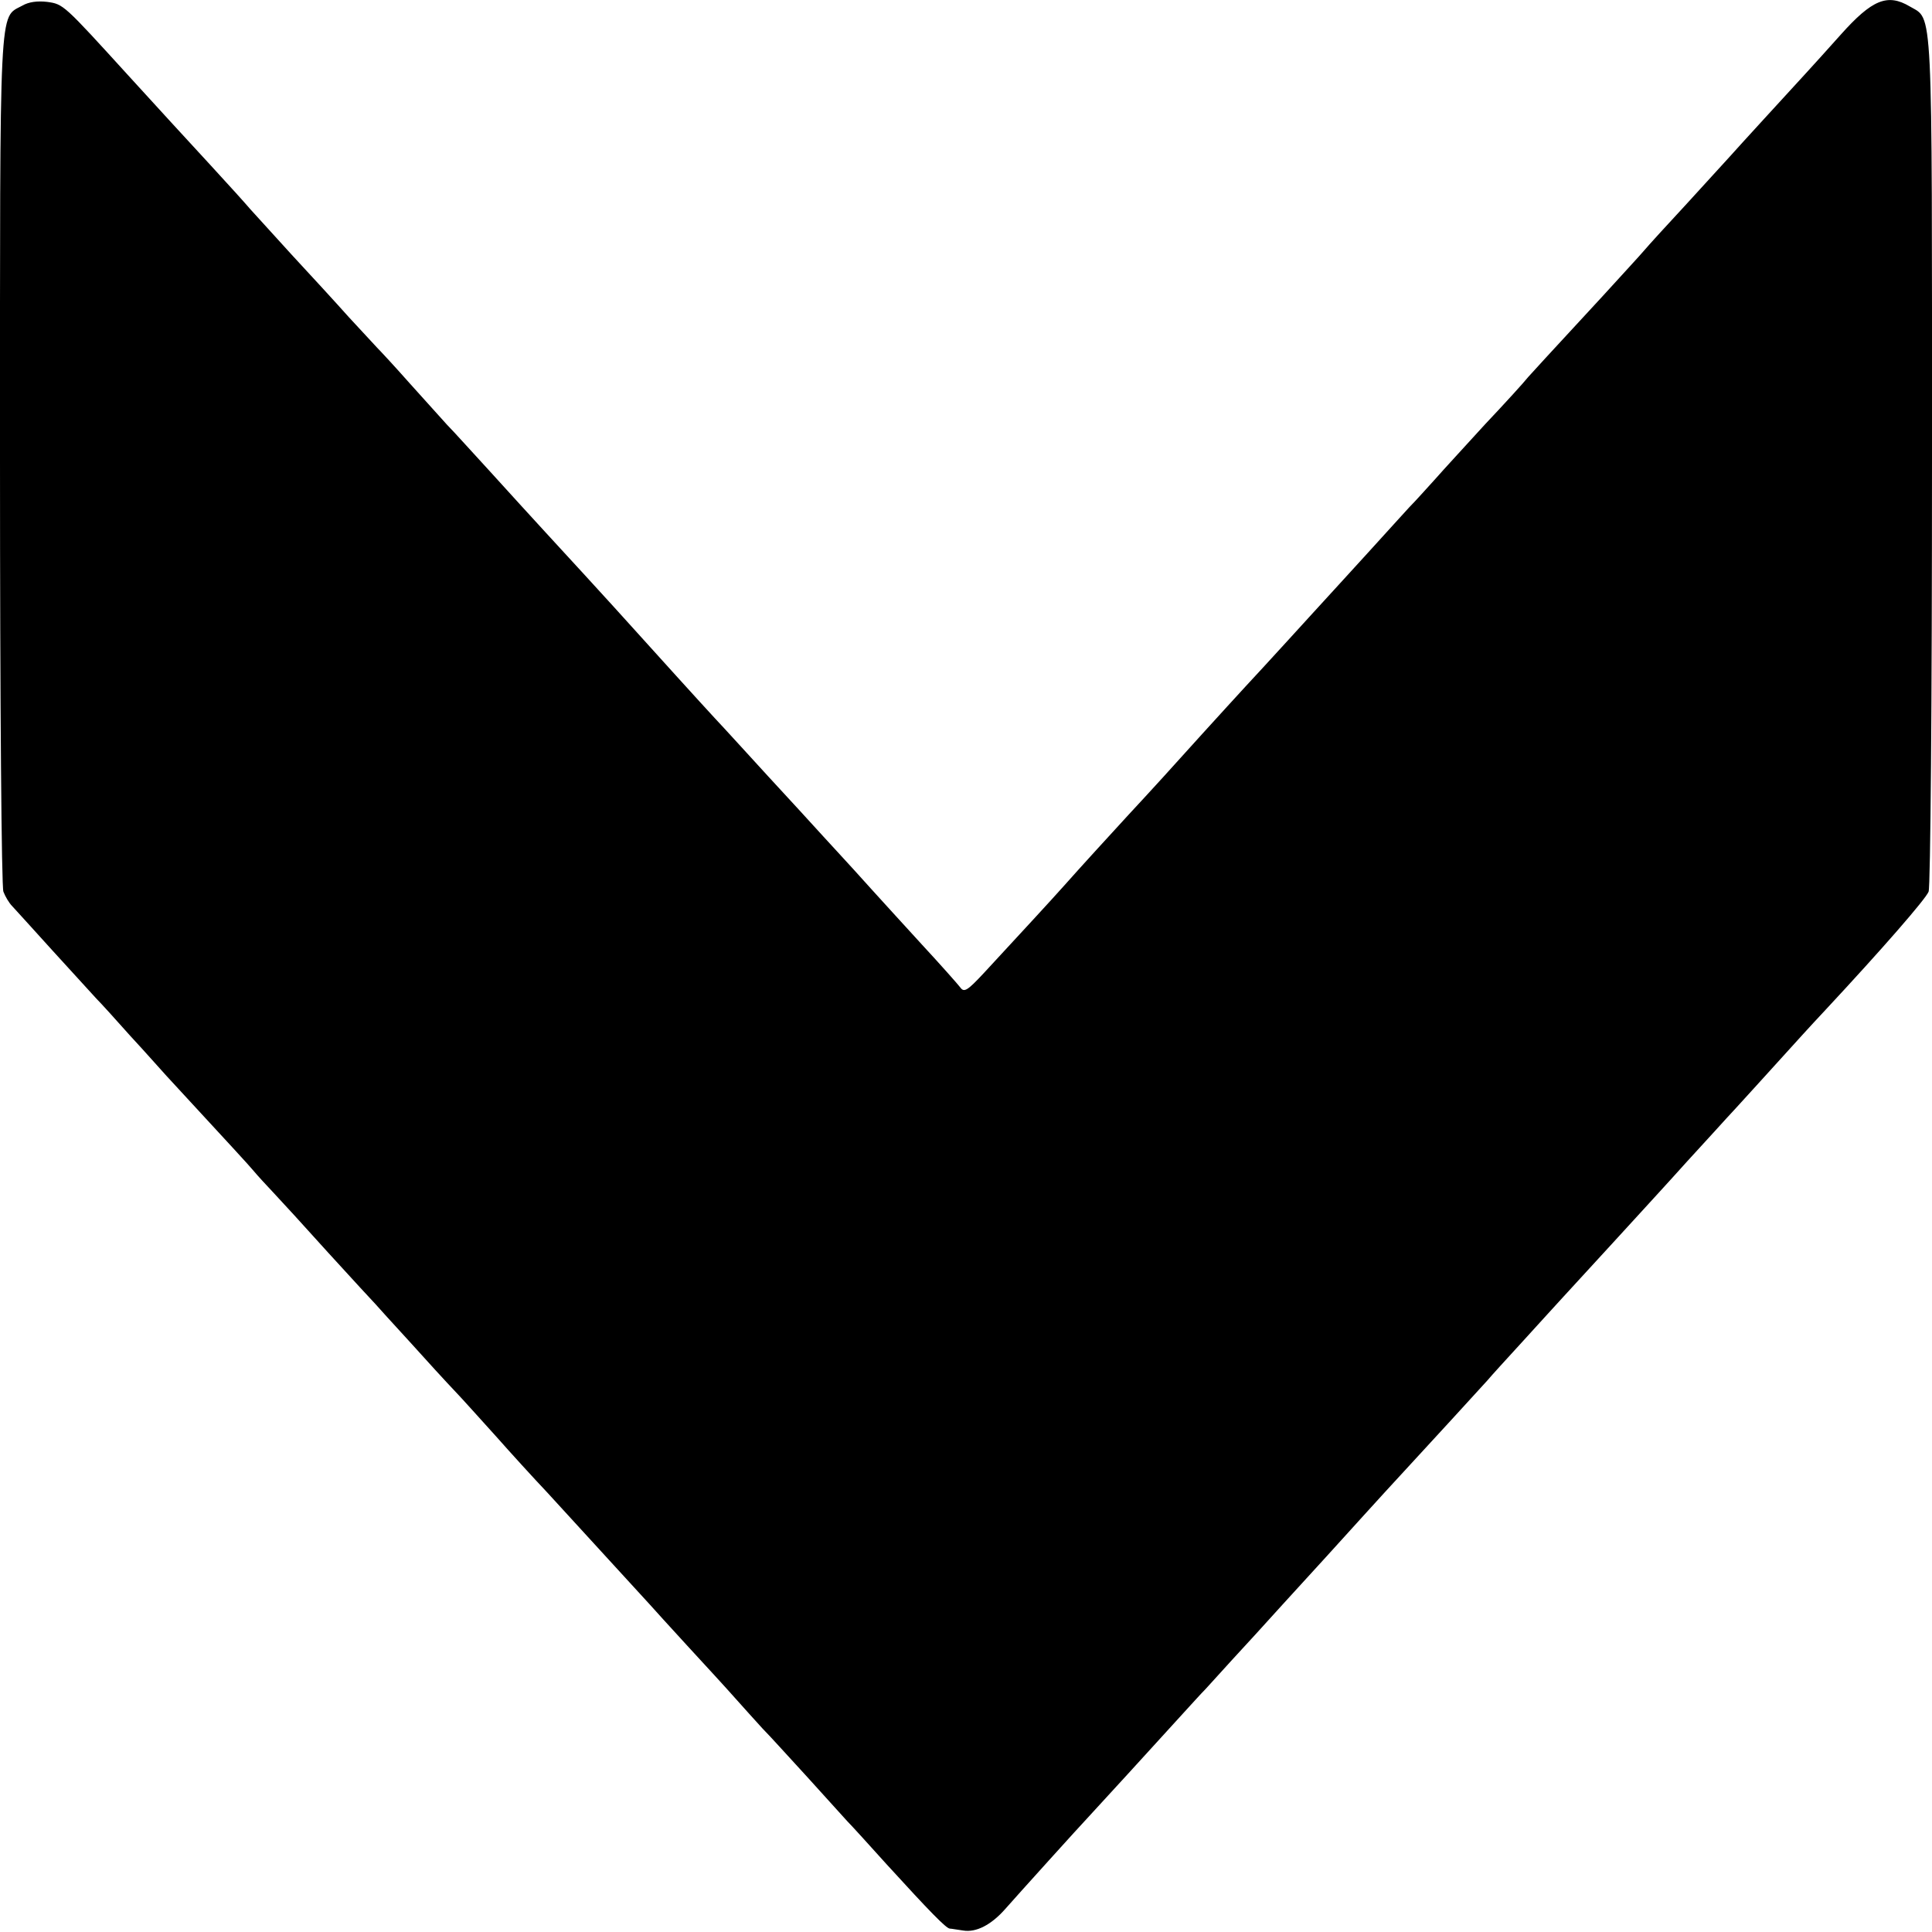 <?xml version="1.0" standalone="no"?>
<!DOCTYPE svg PUBLIC "-//W3C//DTD SVG 20010904//EN"
 "http://www.w3.org/TR/2001/REC-SVG-20010904/DTD/svg10.dtd">
<svg version="1.0" xmlns="http://www.w3.org/2000/svg"
 width="512pt" height="512pt" viewBox="0 0 512 512"
 preserveAspectRatio="xMidYMid meet">
<g transform="translate(0,512) scale(0.1,-0.1)"
fill="#000000" stroke="none">
<path d="M59 5105 c-62 -34 -59 27 -59 -1203 0 -655 4 -1131 9 -1145 5 -13 15
-30 23 -38 7 -8 56 -61 108 -119 52 -57 104 -114 115 -126 11 -11 52 -56 91
-100 40 -43 82 -91 95 -105 178 -193 217 -235 232 -253 10 -12 33 -37 51 -56
18 -19 84 -91 146 -160 63 -69 119 -130 125 -136 5 -6 46 -51 90 -99 44 -49
98 -108 120 -131 22 -23 71 -78 110 -121 38 -43 99 -110 135 -148 94 -103 252
-275 271 -296 9 -10 54 -60 101 -111 47 -51 104 -113 126 -138 22 -25 55 -61
73 -81 19 -19 72 -78 119 -129 47 -52 94 -104 105 -116 12 -12 59 -64 105
-115 115 -126 157 -169 167 -170 4 0 20 -3 35 -5 35 -6 75 15 112 57 28 32
206 229 216 239 6 6 197 215 255 279 22 24 49 54 60 65 11 12 43 47 70 77 28
30 89 97 136 149 109 119 125 137 213 234 39 43 82 90 96 105 71 77 217 236
232 253 9 11 52 58 95 105 43 47 89 98 103 113 73 79 207 226 220 240 8 9 58
63 110 121 52 57 100 109 105 115 9 9 135 148 203 223 13 14 40 44 61 66 149
160 264 292 272 312 5 14 9 500 9 1145 0 1229 3 1164 -59 1201 -59 35 -100 18
-183 -75 -31 -35 -73 -81 -93 -103 -55 -60 -177 -193 -200 -219 -11 -12 -63
-69 -115 -126 -52 -56 -103 -112 -113 -124 -10 -12 -60 -66 -110 -121 -162
-175 -175 -190 -197 -214 -11 -14 -62 -70 -114 -125 -51 -56 -111 -121 -132
-145 -22 -24 -52 -58 -69 -75 -16 -18 -66 -72 -110 -121 -44 -48 -91 -100
-105 -115 -14 -15 -61 -67 -105 -115 -44 -48 -95 -104 -114 -124 -18 -20 -70
-76 -115 -126 -70 -78 -142 -157 -196 -215 -46 -50 -131 -143 -169 -186 -42
-47 -105 -115 -214 -233 -43 -46 -52 -52 -62 -38 -6 8 -52 60 -102 114 -49 54
-110 120 -134 147 -70 78 -87 95 -188 206 -53 57 -123 134 -156 170 -33 36
-64 70 -70 76 -28 30 -182 200 -198 218 -17 19 -89 99 -252 276 -33 36 -98
107 -145 159 -47 51 -98 108 -115 125 -16 18 -61 68 -100 111 -38 43 -77 85
-86 94 -8 9 -42 45 -75 81 -32 36 -100 110 -151 165 -50 55 -100 110 -110 121
-10 12 -56 63 -103 114 -100 109 -109 118 -220 240 -172 189 -172 189 -215
195 -26 3 -49 0 -66 -10z"/>
</g>
</svg>
